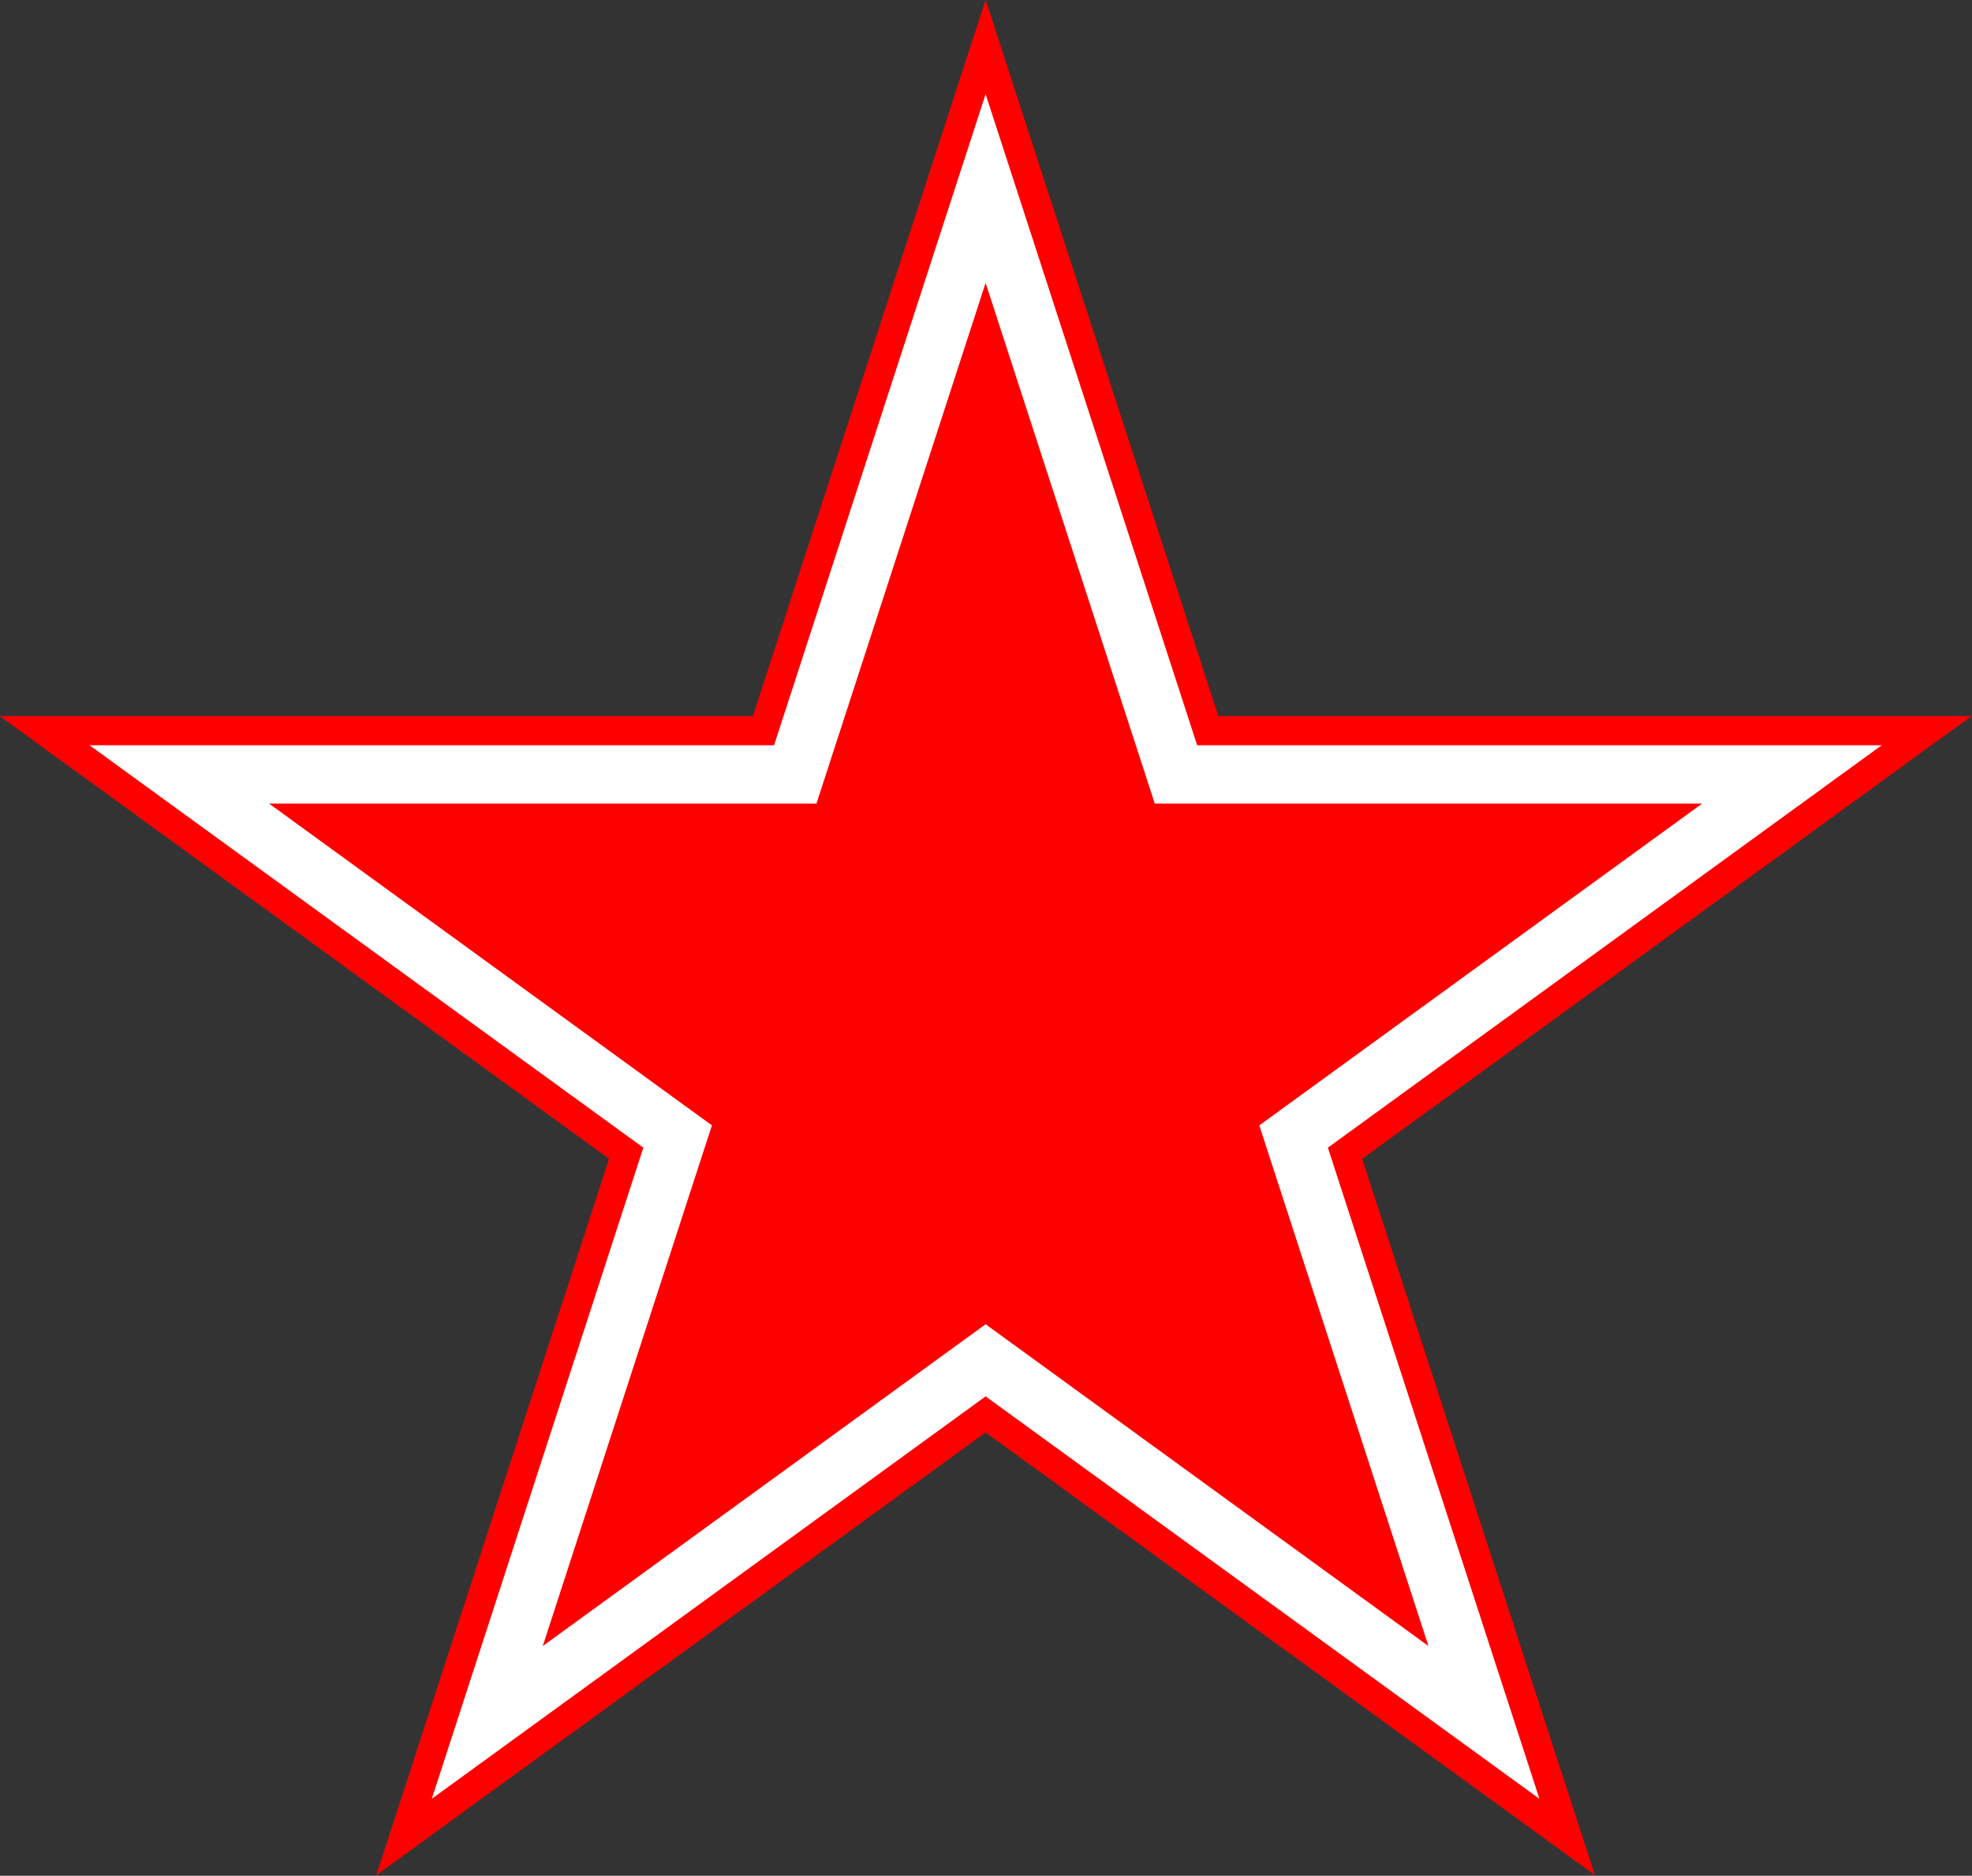 <?xml version="1.0" encoding="UTF-8" standalone="no"?>
<!-- Created with Inkscape (http://www.inkscape.org/) -->

<svg
   width="1892.627"
   height="1800"
   viewBox="0 0 500.757 476.25"
   version="1.1"
   id="svg8"
   inkscape:export-filename="C:\Users\厂永刄先生\Documents\GXI3CW2\,pjóŭ\Qazaqie.png"
   inkscape:export-xdpi="96"
   inkscape:export-ydpi="96"
   inkscape:version="1.3 (0e150ed6c4, 2023-07-21)"
   sodipodi:docname="ru_1991_roundel.svg"
   xmlns:inkscape="http://www.inkscape.org/namespaces/inkscape"
   xmlns:sodipodi="http://sodipodi.sourceforge.net/DTD/sodipodi-0.dtd"
   xmlns="http://www.w3.org/2000/svg"
   xmlns:svg="http://www.w3.org/2000/svg"
   xmlns:rdf="http://www.w3.org/1999/02/22-rdf-syntax-ns#"
   xmlns:cc="http://creativecommons.org/ns#"
   xmlns:dc="http://purl.org/dc/elements/1.1/">
  <rect x="0" y="0" width="500.757" height="476.25" fill="#333333" stroke="none"/>
  <defs
     id="defs2" />
  <sodipodi:namedview
     id="base"
     pagecolor="#ffffff"
     bordercolor="#666666"
     borderopacity="1.0"
     inkscape:pageopacity="0.0"
     inkscape:pageshadow="2"
     inkscape:zoom="0.25"
     inkscape:cx="288"
     inkscape:cy="1050"
     inkscape:document-units="px"
     inkscape:current-layer="g1"
     showgrid="false"
     units="px"
     fit-margin-top="0"
     fit-margin-left="0"
     fit-margin-right="0"
     fit-margin-bottom="0"
     inkscape:showpageshadow="false"
     inkscape:snap-intersection-paths="true"
     inkscape:object-paths="false"
     inkscape:pagecheckerboard="true"
     inkscape:snap-smooth-nodes="true"
     inkscape:window-width="1920"
     inkscape:window-height="1009"
     inkscape:window-x="-8"
     inkscape:window-y="-8"
     inkscape:window-maximized="1"
     inkscape:object-nodes="true"
     inkscape:snap-nodes="true"
     inkscape:deskcolor="#505050" />
  <g
     inkscape:label="レイヤー 1"
     inkscape:groupmode="layer"
     id="layer1"
     transform="translate(-135.315,-310.263)">
    <g
       id="g1"
       transform="matrix(1.507,0,0,1.507,-299.195,-175.786)">
      <path
         style="color:#000000;fill:#ff0000;stroke-width:1.003;stroke-linecap:round;stroke-miterlimit:155;-inkscape-stroke:none"
         d="M 454.405,322.48 415.189,443.174 H 288.286 l 102.667,74.591 -39.215,120.694 102.667,-74.593 102.669,74.593 -39.215,-120.694 102.667,-74.591 H 493.622 Z"
         id="path1"
         sodipodi:nodetypes="ccccccccccc" />
      <path
         style="color:#000000;fill:#ffffff;stroke-width:0.944;stroke-linecap:round;stroke-miterlimit:155;-inkscape-stroke:none"
         d="M 454.405,338.385 418.76,448.089 H 303.413 l 93.318,67.799 -35.644,109.704 93.318,-67.801 93.32,67.801 L 512.08,515.888 605.399,448.089 H 490.051 Z"
         id="path3"
         sodipodi:nodetypes="ccccccccccc" />
      <path
         style="color:#000000;fill:#ff0000;stroke-width:0.827;stroke-linecap:round;stroke-miterlimit:155;-inkscape-stroke:none"
         d="m 454.405,370.195 -28.503,87.723 h -92.236 l 74.621,54.215 -28.503,87.723 74.621,-54.216 74.622,54.216 -28.503,-87.723 74.621,-54.215 h -92.236 z"
         id="path6"
         sodipodi:nodetypes="ccccccccccc" />
    </g>
  </g>
</svg>
